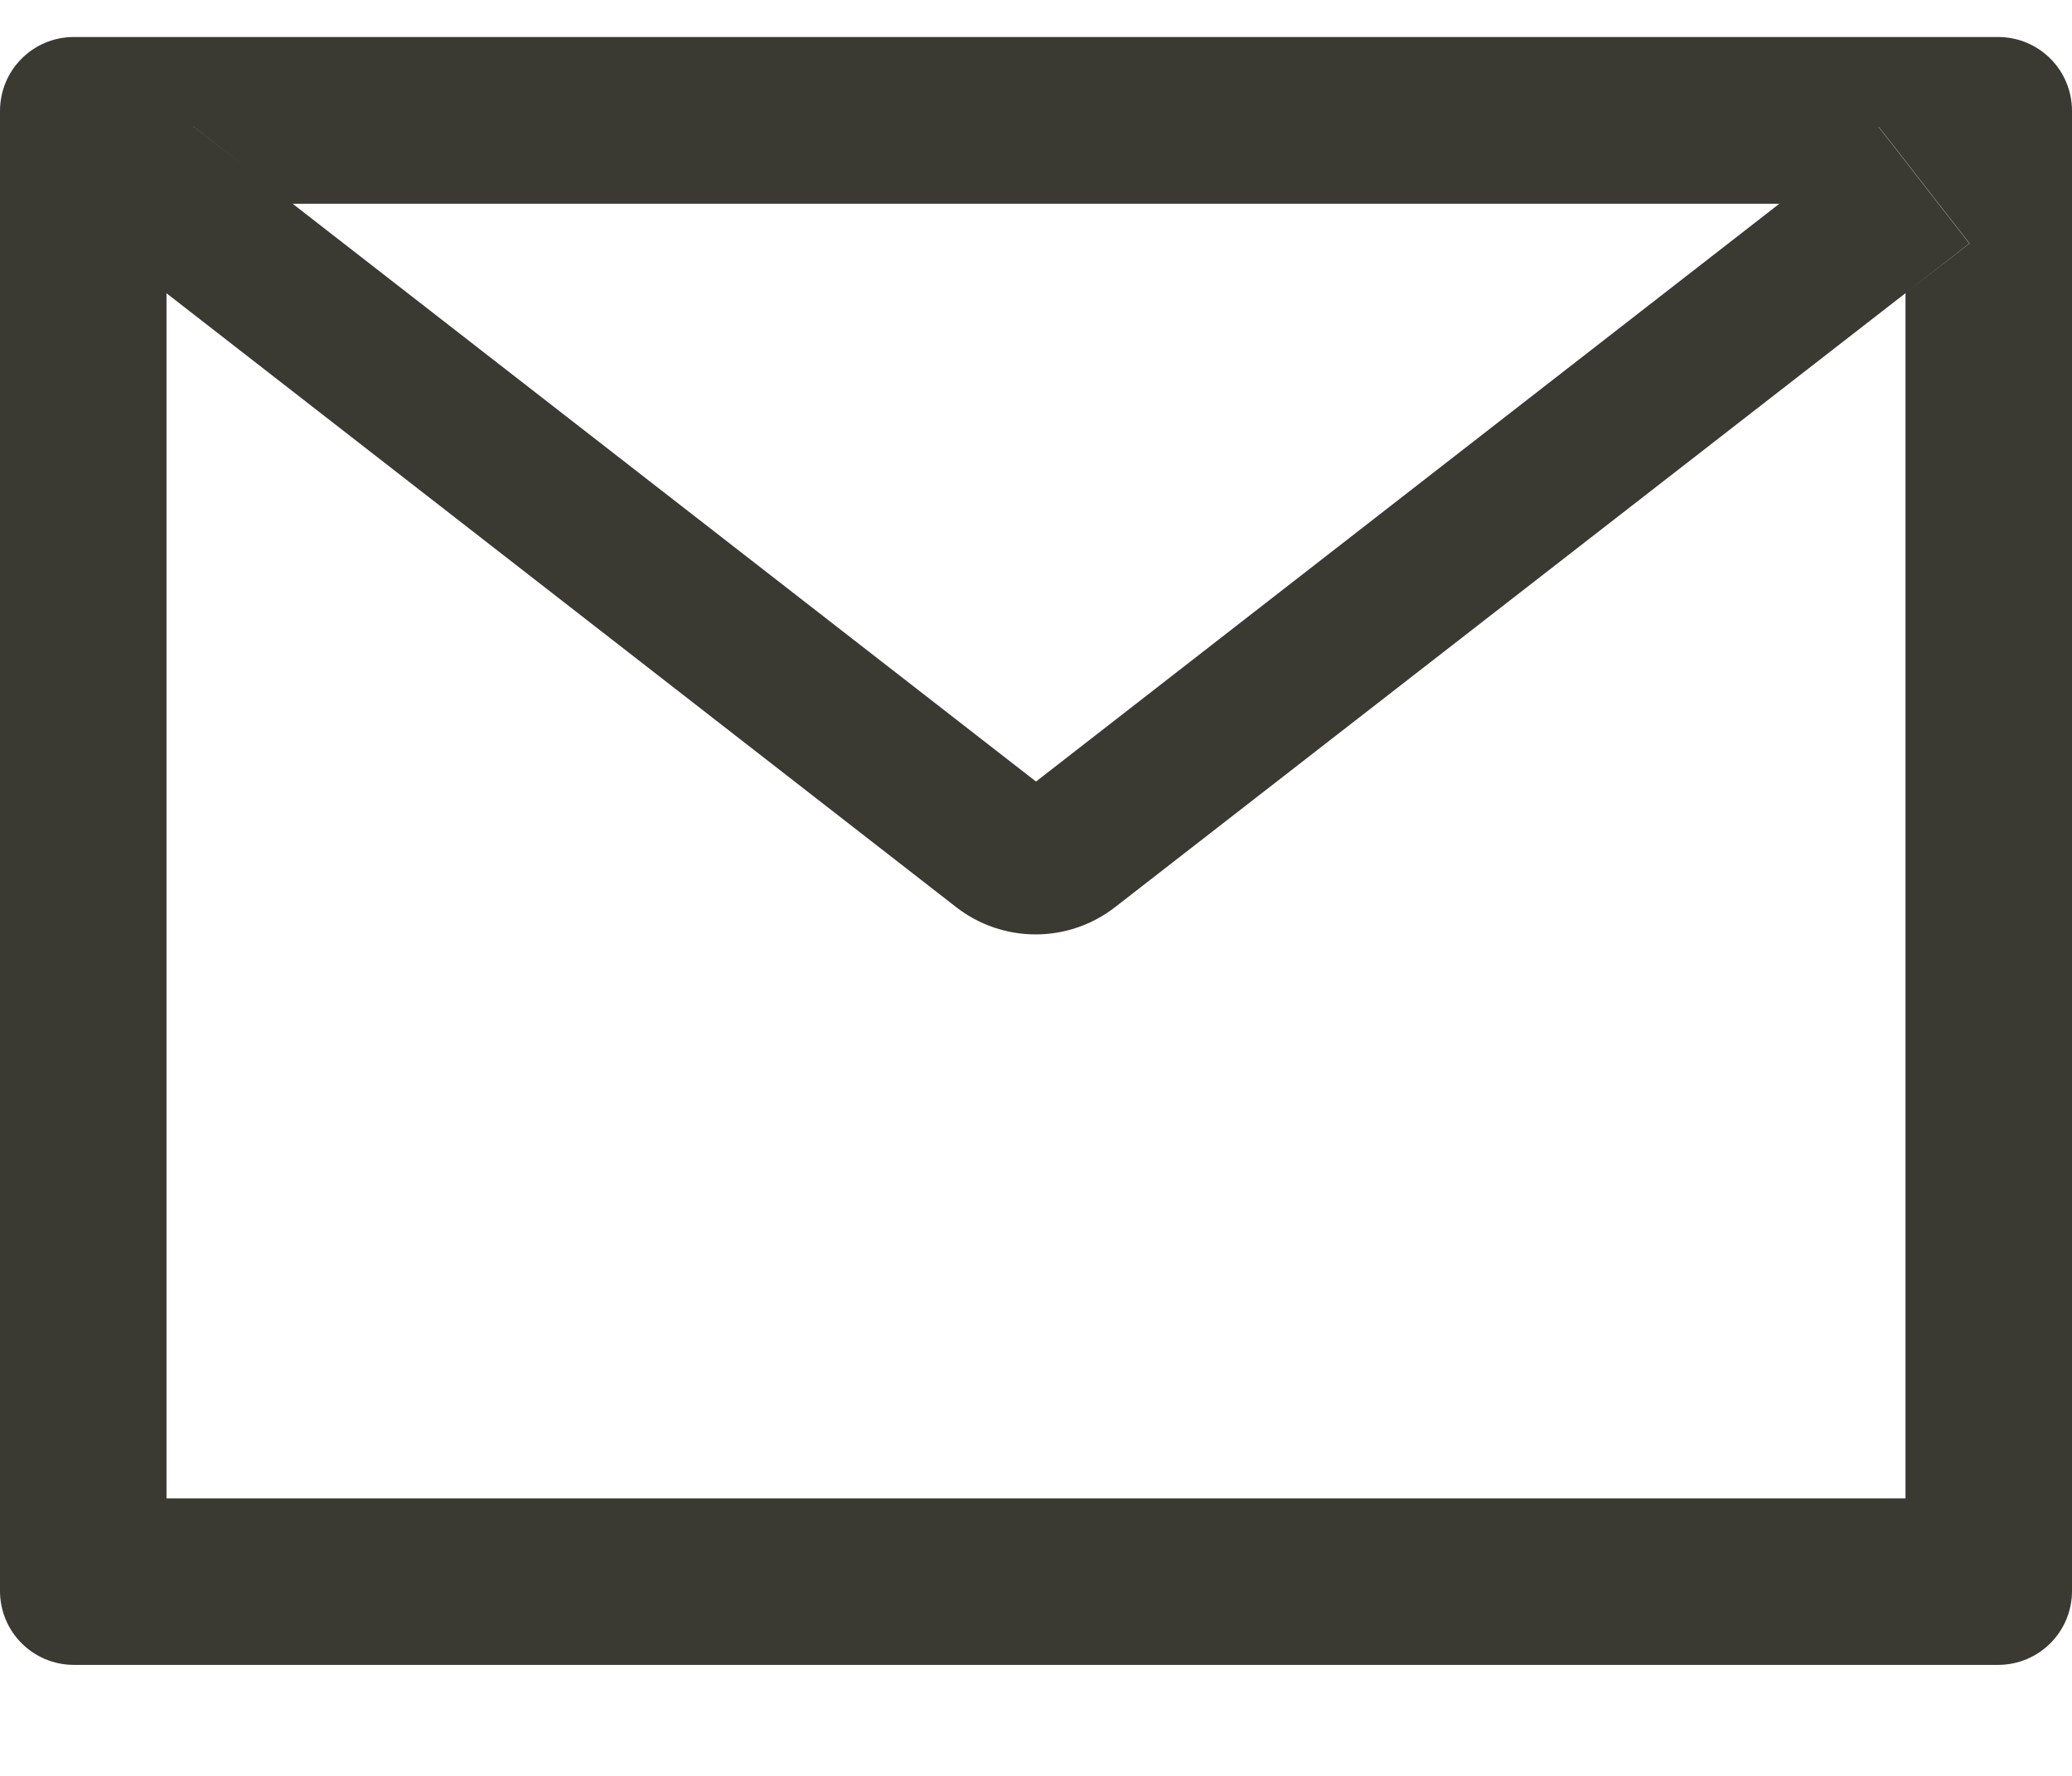 <svg width="14" height="12" viewBox="0 0 14 12" fill="none" xmlns="http://www.w3.org/2000/svg">
<path d="M13.5 0.25H0.5C0.223 0.25 0 0.473 0 0.75V10.75C0 11.027 0.223 11.25 0.5 11.25H13.5C13.777 11.25 14 11.027 14 10.75V0.75C14 0.473 13.777 0.25 13.5 0.25ZM12.875 1.981V10.125H1.125V1.981L0.694 1.645L1.308 0.856L1.977 1.377H12.025L12.694 0.856L13.308 1.645L12.875 1.981ZM12.025 1.375L7 5.281L1.975 1.375L1.306 0.855L0.692 1.644L1.123 1.98L6.461 6.13C6.614 6.249 6.803 6.314 6.998 6.314C7.192 6.314 7.381 6.249 7.534 6.13L12.875 1.981L13.306 1.645L12.692 0.856L12.025 1.375Z" fill="#3A3A33"/>
</svg>
